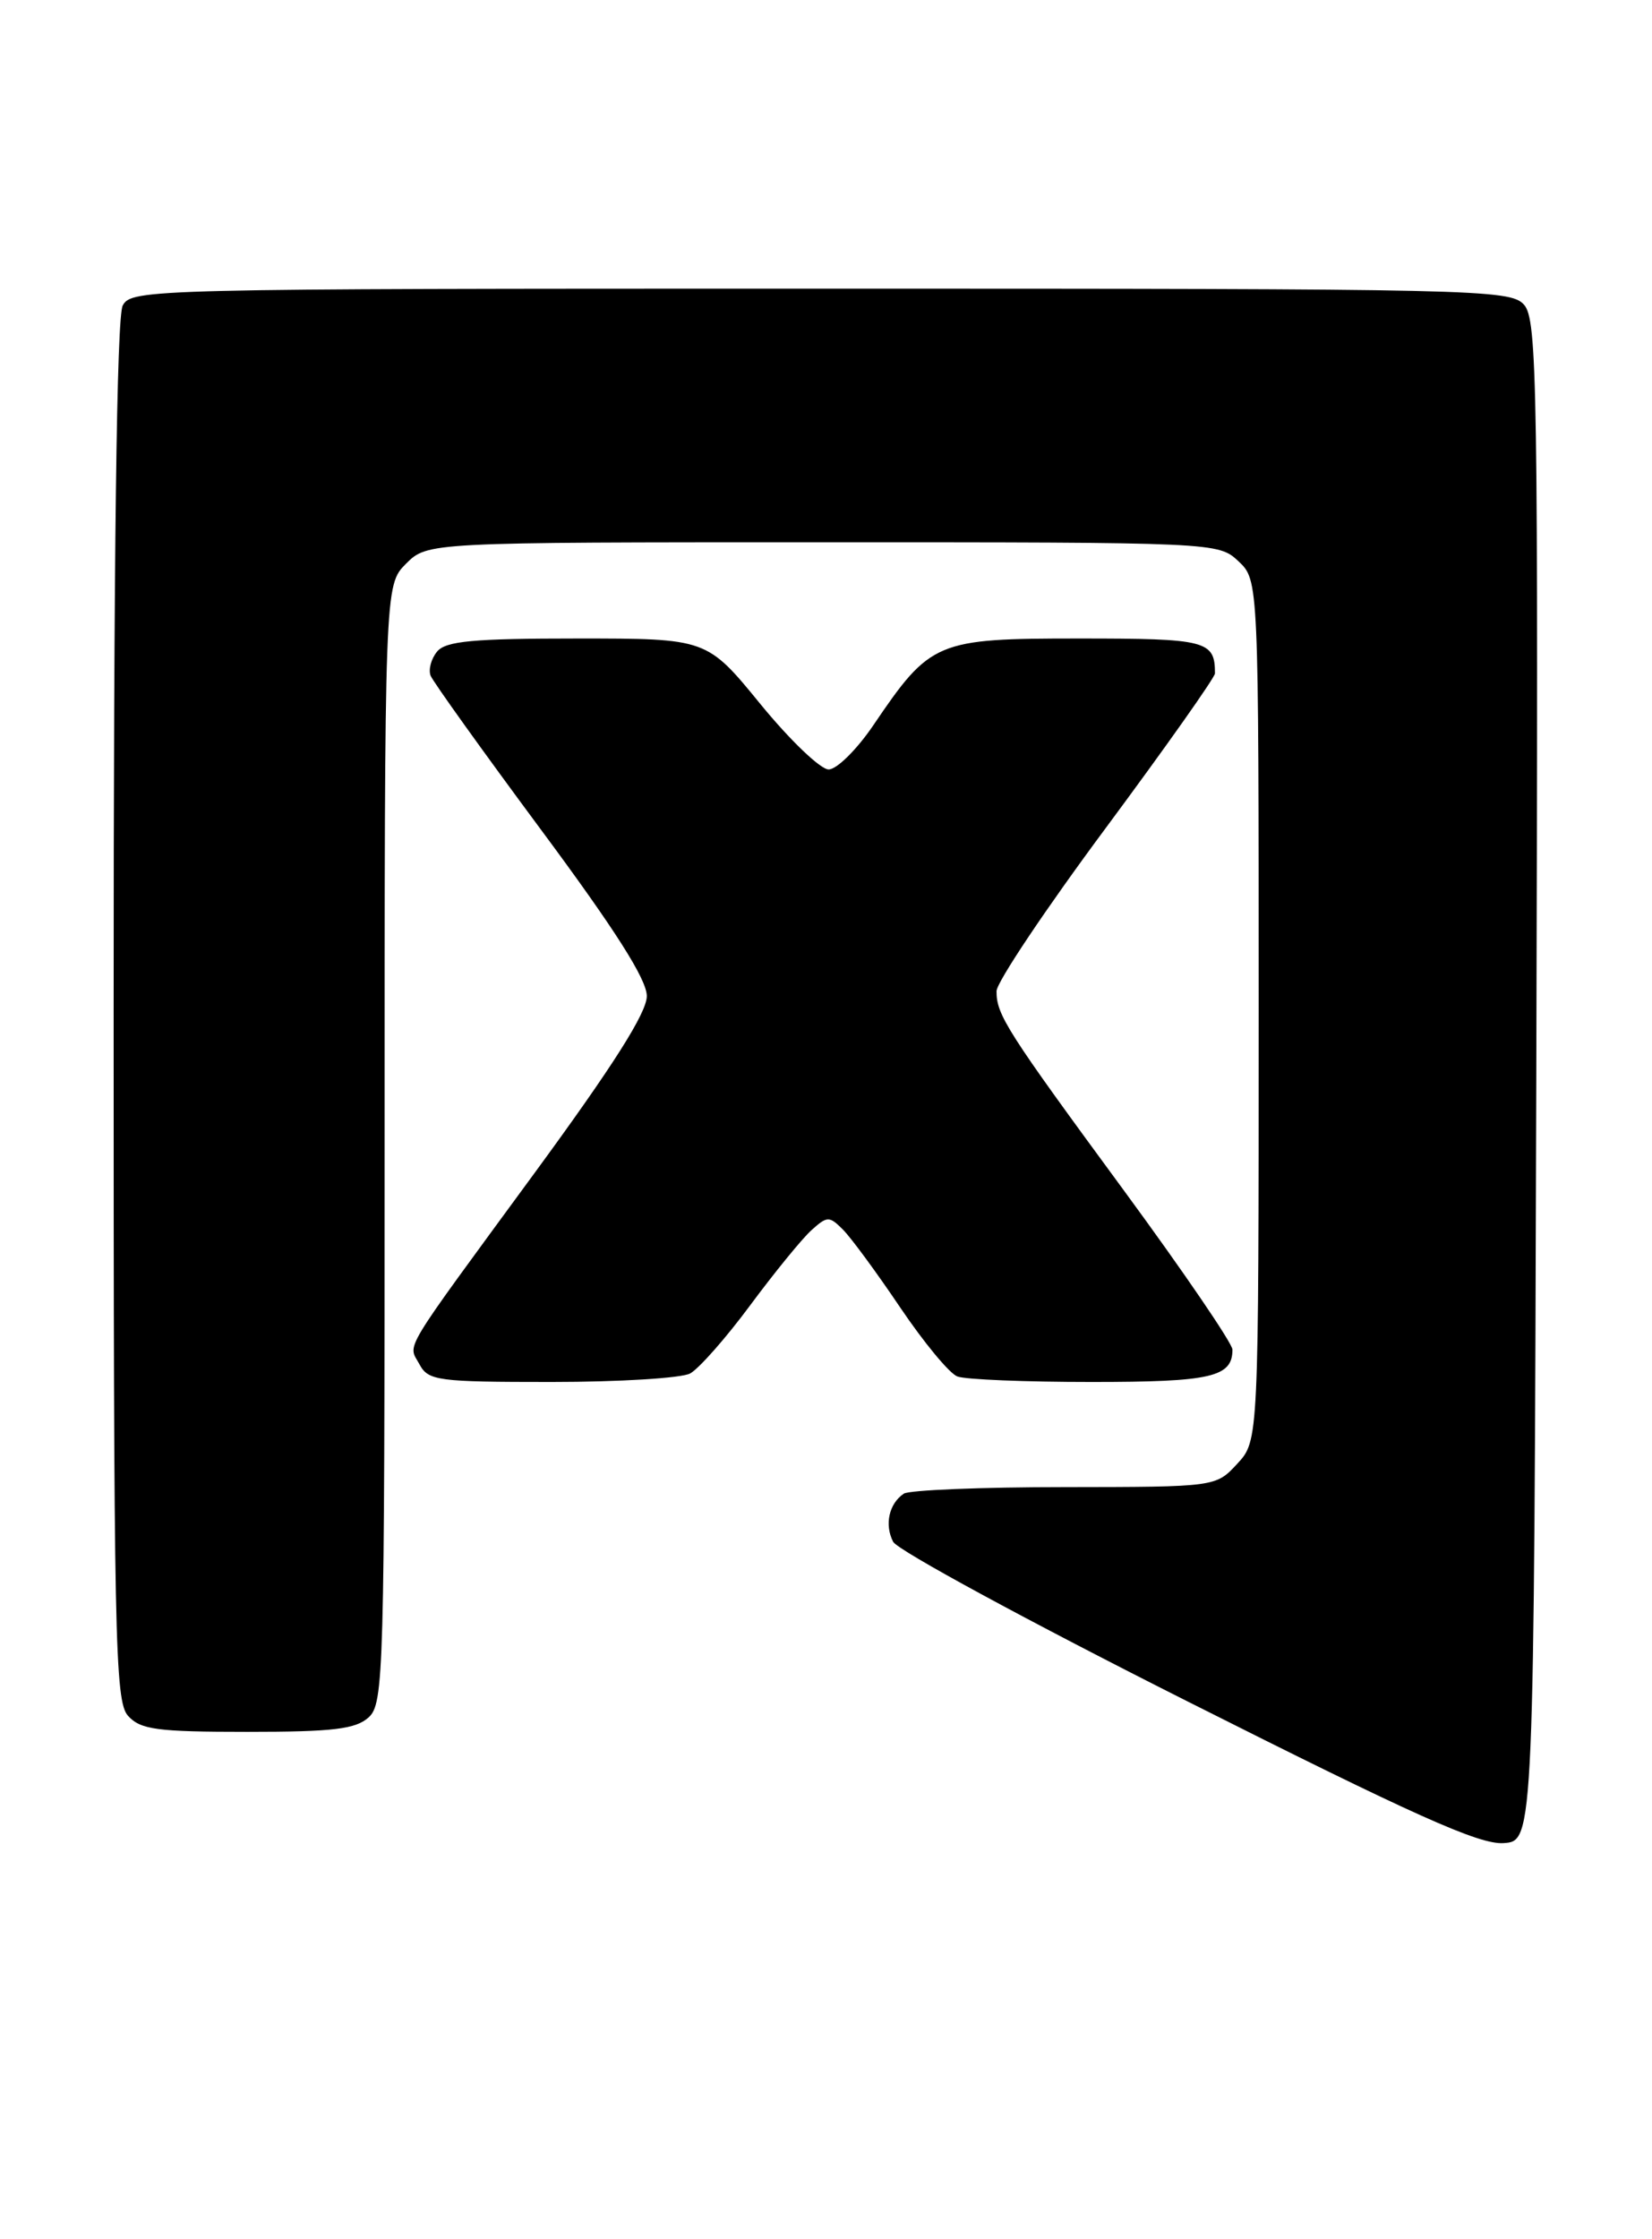 <?xml version="1.0" encoding="UTF-8" standalone="no"?>
<!DOCTYPE svg PUBLIC "-//W3C//DTD SVG 1.1//EN" "http://www.w3.org/Graphics/SVG/1.1/DTD/svg11.dtd" >
<svg xmlns="http://www.w3.org/2000/svg" xmlns:xlink="http://www.w3.org/1999/xlink" version="1.1" viewBox="0 0 189 256">
 <g >
 <path fill="currentColor"
d=" M 175.76 123.58 C 175.99 43.78 175.88 36.52 174.35 34.83 C 172.77 33.08 169.06 33.00 93.88 33.00 C 16.99 33.00 15.05 33.05 14.04 34.93 C 13.35 36.22 13.00 63.24 13.00 115.61 C 13.00 187.47 13.14 194.50 14.65 196.17 C 16.08 197.75 17.96 198.00 28.33 198.00 C 38.10 198.00 40.68 197.69 42.17 196.35 C 43.91 194.77 44.00 191.43 44.00 130.80 C 44.00 66.91 44.00 66.91 46.45 64.45 C 48.91 62.00 48.91 62.00 94.14 62.00 C 139.20 62.00 139.38 62.01 141.69 64.17 C 144.00 66.35 144.00 66.35 144.00 115.53 C 144.00 164.71 144.00 164.71 141.55 167.35 C 139.10 170.00 139.10 170.00 121.80 170.02 C 112.28 170.02 104.00 170.36 103.40 170.77 C 101.71 171.90 101.17 174.31 102.18 176.27 C 102.68 177.24 117.81 185.44 135.80 194.49 C 161.76 207.55 169.22 210.90 172.00 210.72 C 175.50 210.50 175.50 210.50 175.76 123.58 Z  M 78.95 157.03 C 79.95 156.49 83.05 152.98 85.82 149.24 C 88.60 145.49 91.75 141.63 92.82 140.66 C 94.64 139.02 94.87 139.01 96.44 140.58 C 97.36 141.50 100.31 145.51 103.00 149.50 C 105.69 153.48 108.62 157.03 109.53 157.37 C 110.43 157.72 117.34 158.00 124.88 158.00 C 138.58 158.00 141.00 157.44 141.00 154.30 C 141.00 153.59 135.43 145.43 128.62 136.16 C 115.15 117.84 114.00 116.03 114.01 113.32 C 114.01 112.32 119.63 103.92 126.51 94.66 C 133.38 85.40 139.00 77.45 139.00 76.99 C 139.00 73.24 138.05 73.00 123.47 73.00 C 107.09 73.00 106.46 73.27 99.90 82.94 C 98.03 85.69 95.74 87.96 94.81 87.97 C 93.89 87.99 90.37 84.62 87.00 80.50 C 80.87 73.00 80.87 73.00 66.06 73.00 C 54.17 73.00 51.00 73.29 50.01 74.49 C 49.33 75.31 49.00 76.54 49.26 77.24 C 49.53 77.93 55.21 85.85 61.87 94.83 C 70.38 106.29 74.00 111.98 74.00 113.88 C 74.00 115.78 70.16 121.83 61.20 134.05 C 45.62 155.30 46.68 153.54 47.99 155.98 C 49.00 157.86 50.05 158.00 63.10 158.00 C 70.82 158.00 77.95 157.56 78.95 157.03 Z "/>
</g>
</svg>